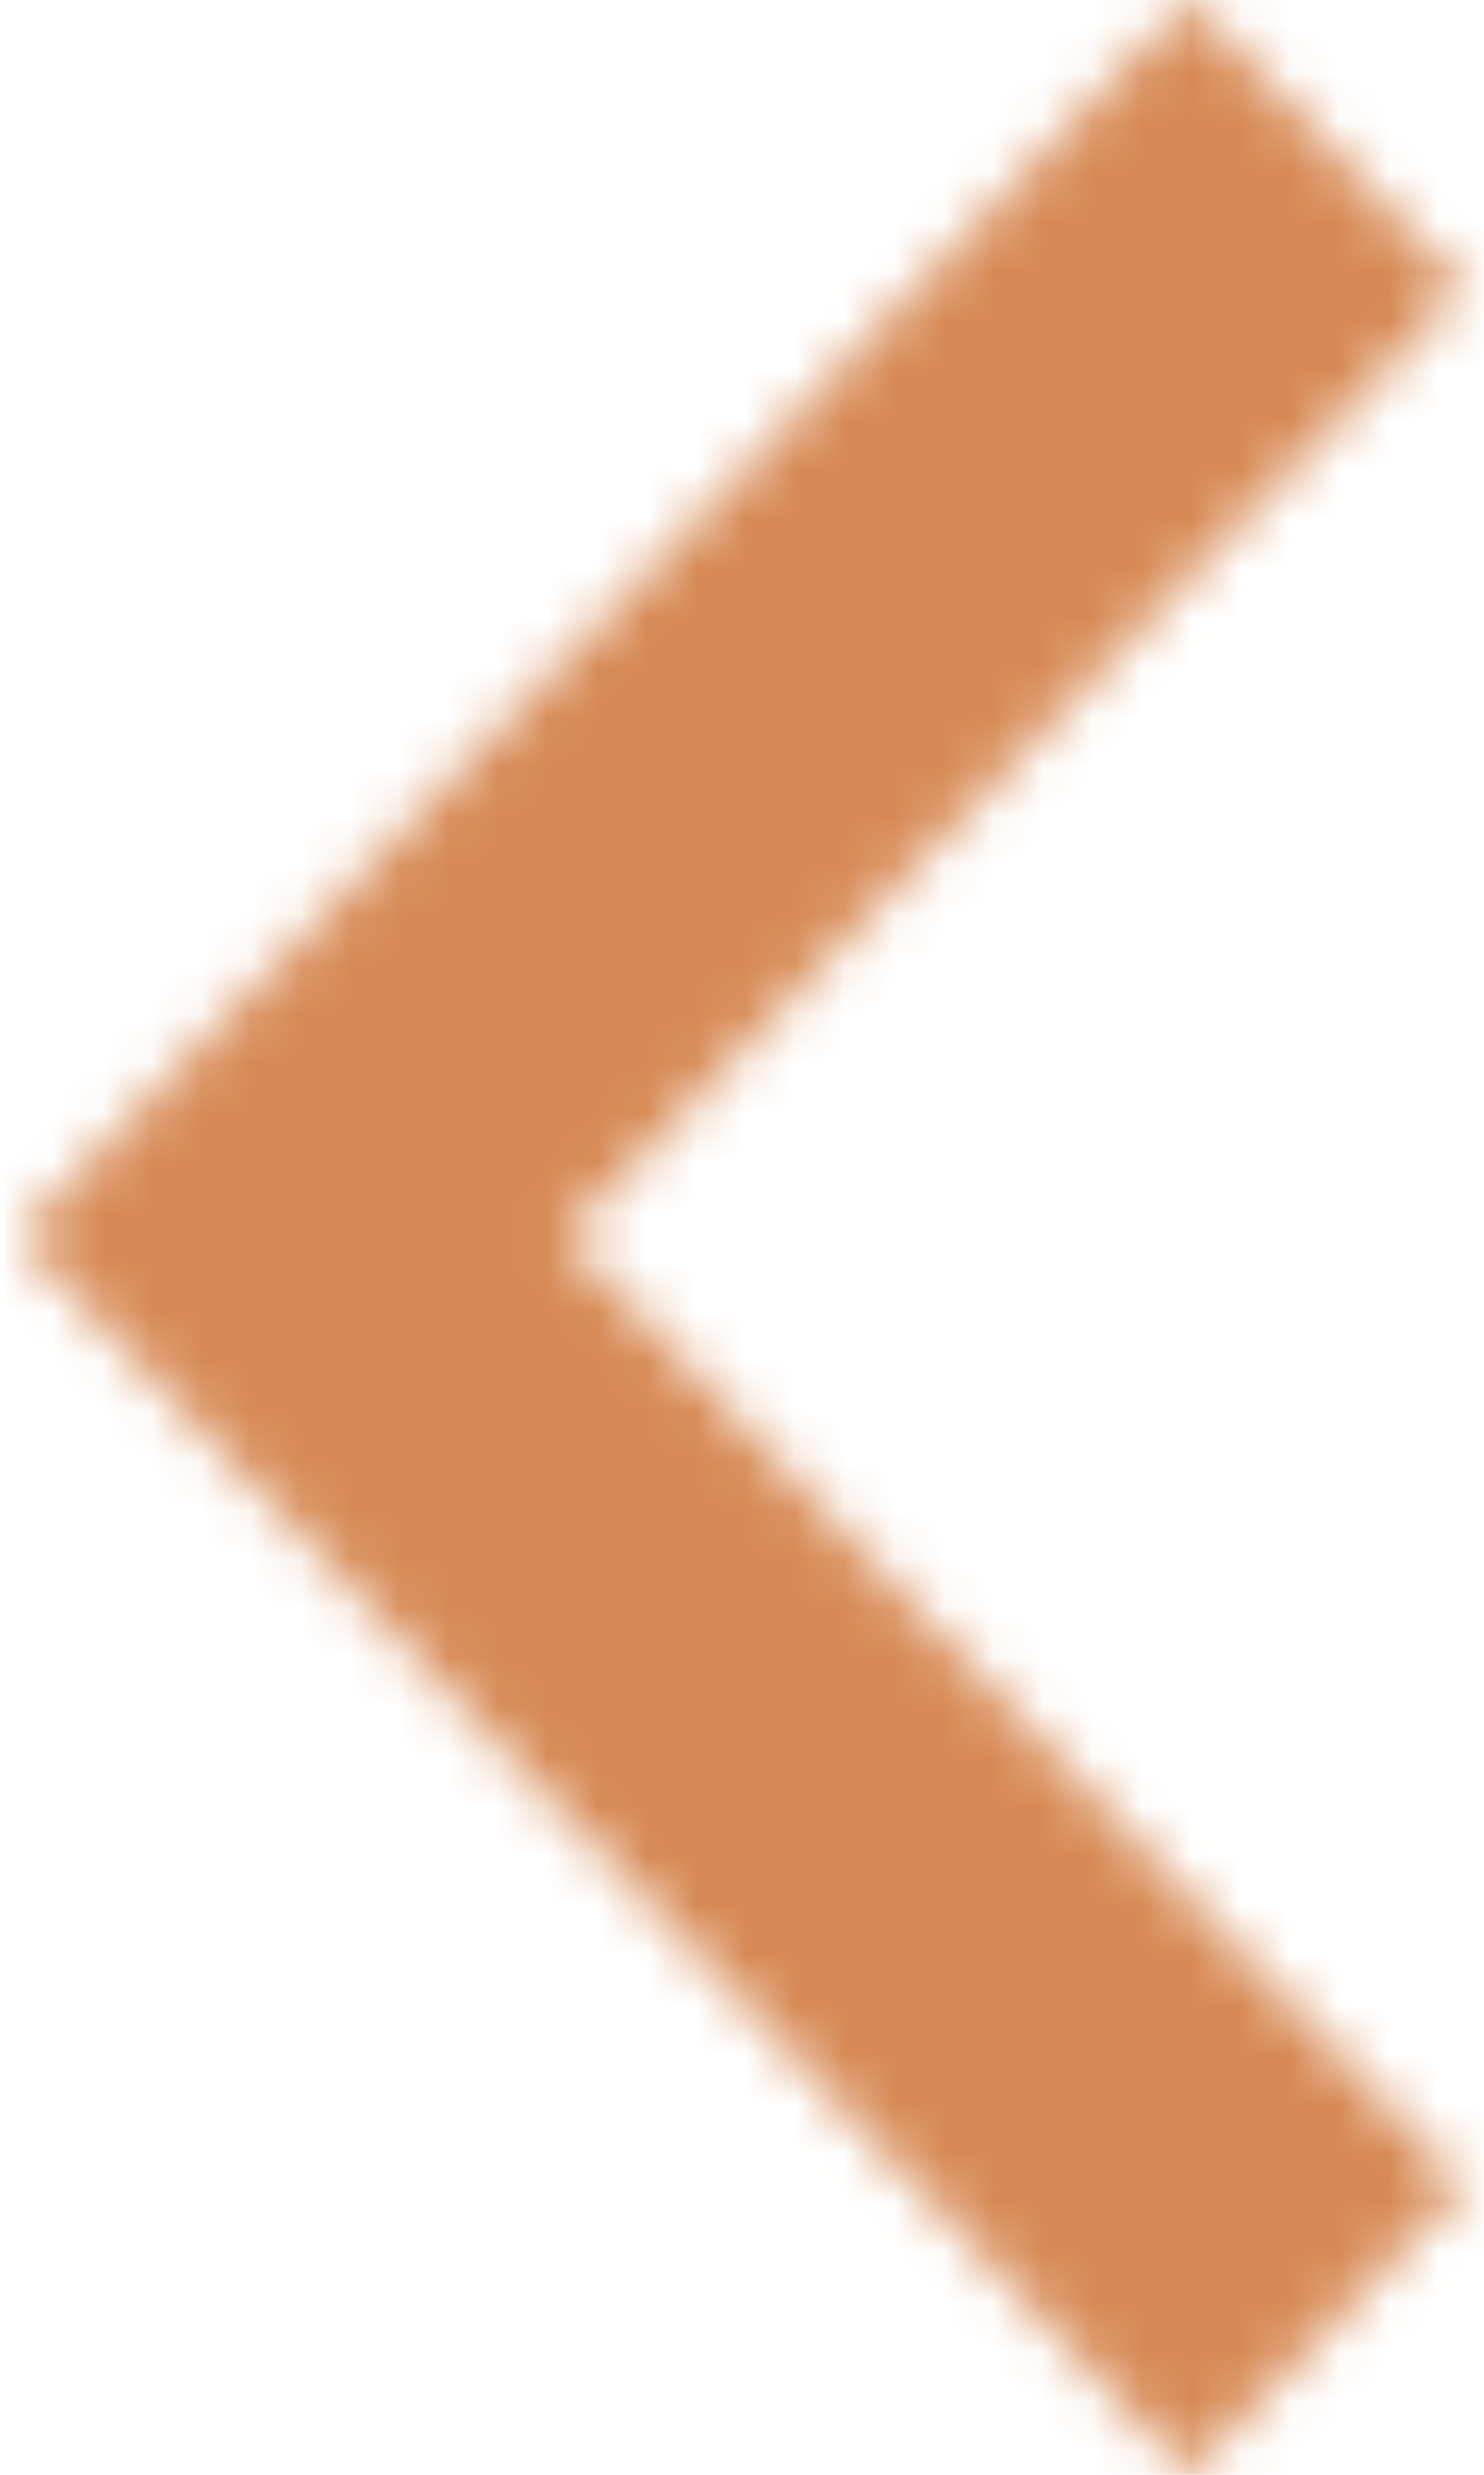 <?xml version="1.0" encoding="UTF-8"?>
<svg width="30px" height="50px" viewBox="0 0 30 50" version="1.1" xmlns="http://www.w3.org/2000/svg" xmlns:xlink="http://www.w3.org/1999/xlink">
    <!-- Generator: sketchtool 58 (101010) - https://sketch.com -->
    <title>20BCEB5B-E44D-4C38-9AF6-2202F656C7A6</title>
    <desc>Created with sketchtool.</desc>
    <defs>
        <polygon id="path-1" points="5.518 0 0 5.833 18.131 25 0 44.167 5.518 50 29.167 25"></polygon>
    </defs>
    <g id="1.-Marketing-Pages" stroke="none" stroke-width="1" fill="none" fill-rule="evenodd" opacity="1">
        <g id="1.-Homepage-_-24" transform="translate(-1232, -1288)">
            <g id="Icon-/-Standard-/-Arrow" transform="translate(1247, 1313) rotate(-180) translate(-1247, -1313) translate(1222, 1288)">
                <g id="Icon-/-Arrow" transform="translate(10.417, 0)">
                    <mask id="mask-2" fill="white">
                        <use xlink:href="#path-1"></use>
                    </mask>
                    <g id="Color-/-Spring-Green-Color-/-Orange-Sunset" mask="url(#mask-2)" fill="#d78a55">
                        <g transform="translate(-9.722, 0)" id="Color-/-Orange-Sunset">
                            <rect x="0" y="0" width="46.667" height="50"></rect>
                        </g>
                    </g>
                </g>
            </g>
        </g>
    </g>
</svg>